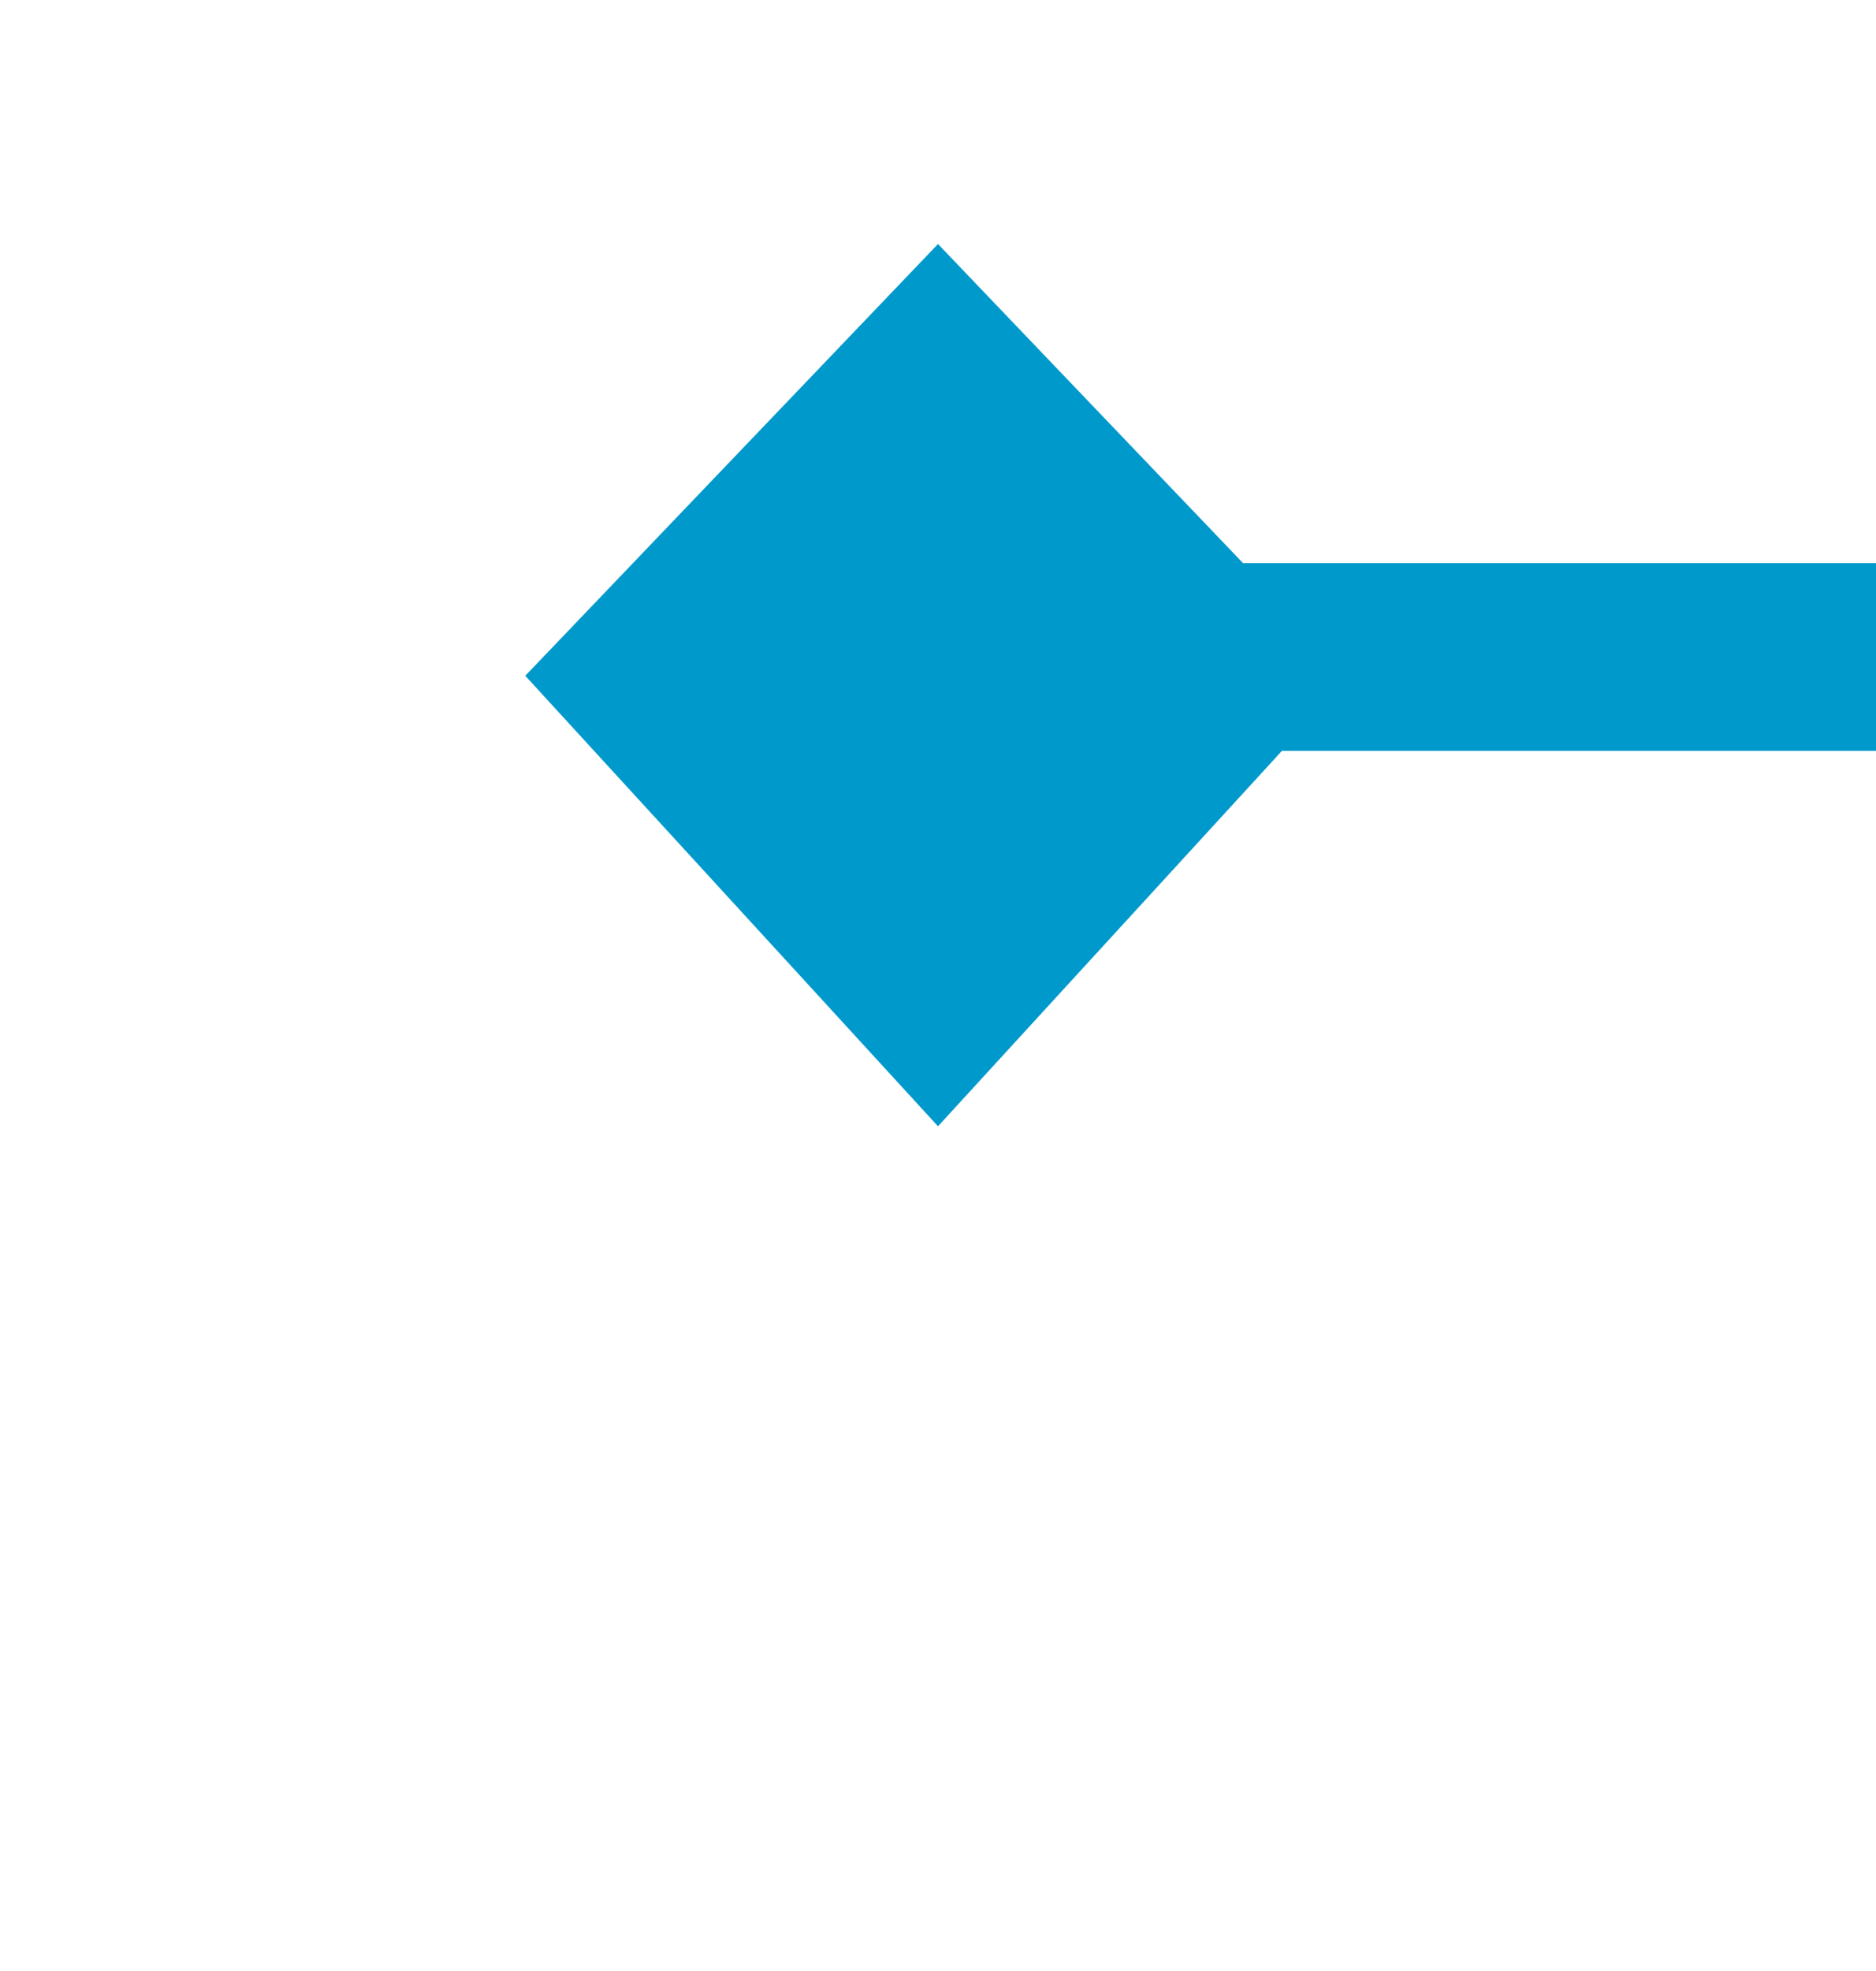 ﻿<?xml version="1.0" encoding="utf-8"?>
<svg version="1.1" xmlns:xlink="http://www.w3.org/1999/xlink" width="20px" height="21px" preserveAspectRatio="xMidYMin meet" viewBox="597 641  18 21" xmlns="http://www.w3.org/2000/svg">
  <path d="M 622 648  L 608.5 648  A 2.5 2.5 0 0 0 606 650.5 L 606 651  " stroke-width="2" stroke="#0099cc" fill="none" />
  <path d="M 601.6 648.2  L 606 653  L 610.4 648.2  L 606 643.6  L 601.6 648.2  Z " fill-rule="nonzero" fill="#0099cc" stroke="none" />
</svg>